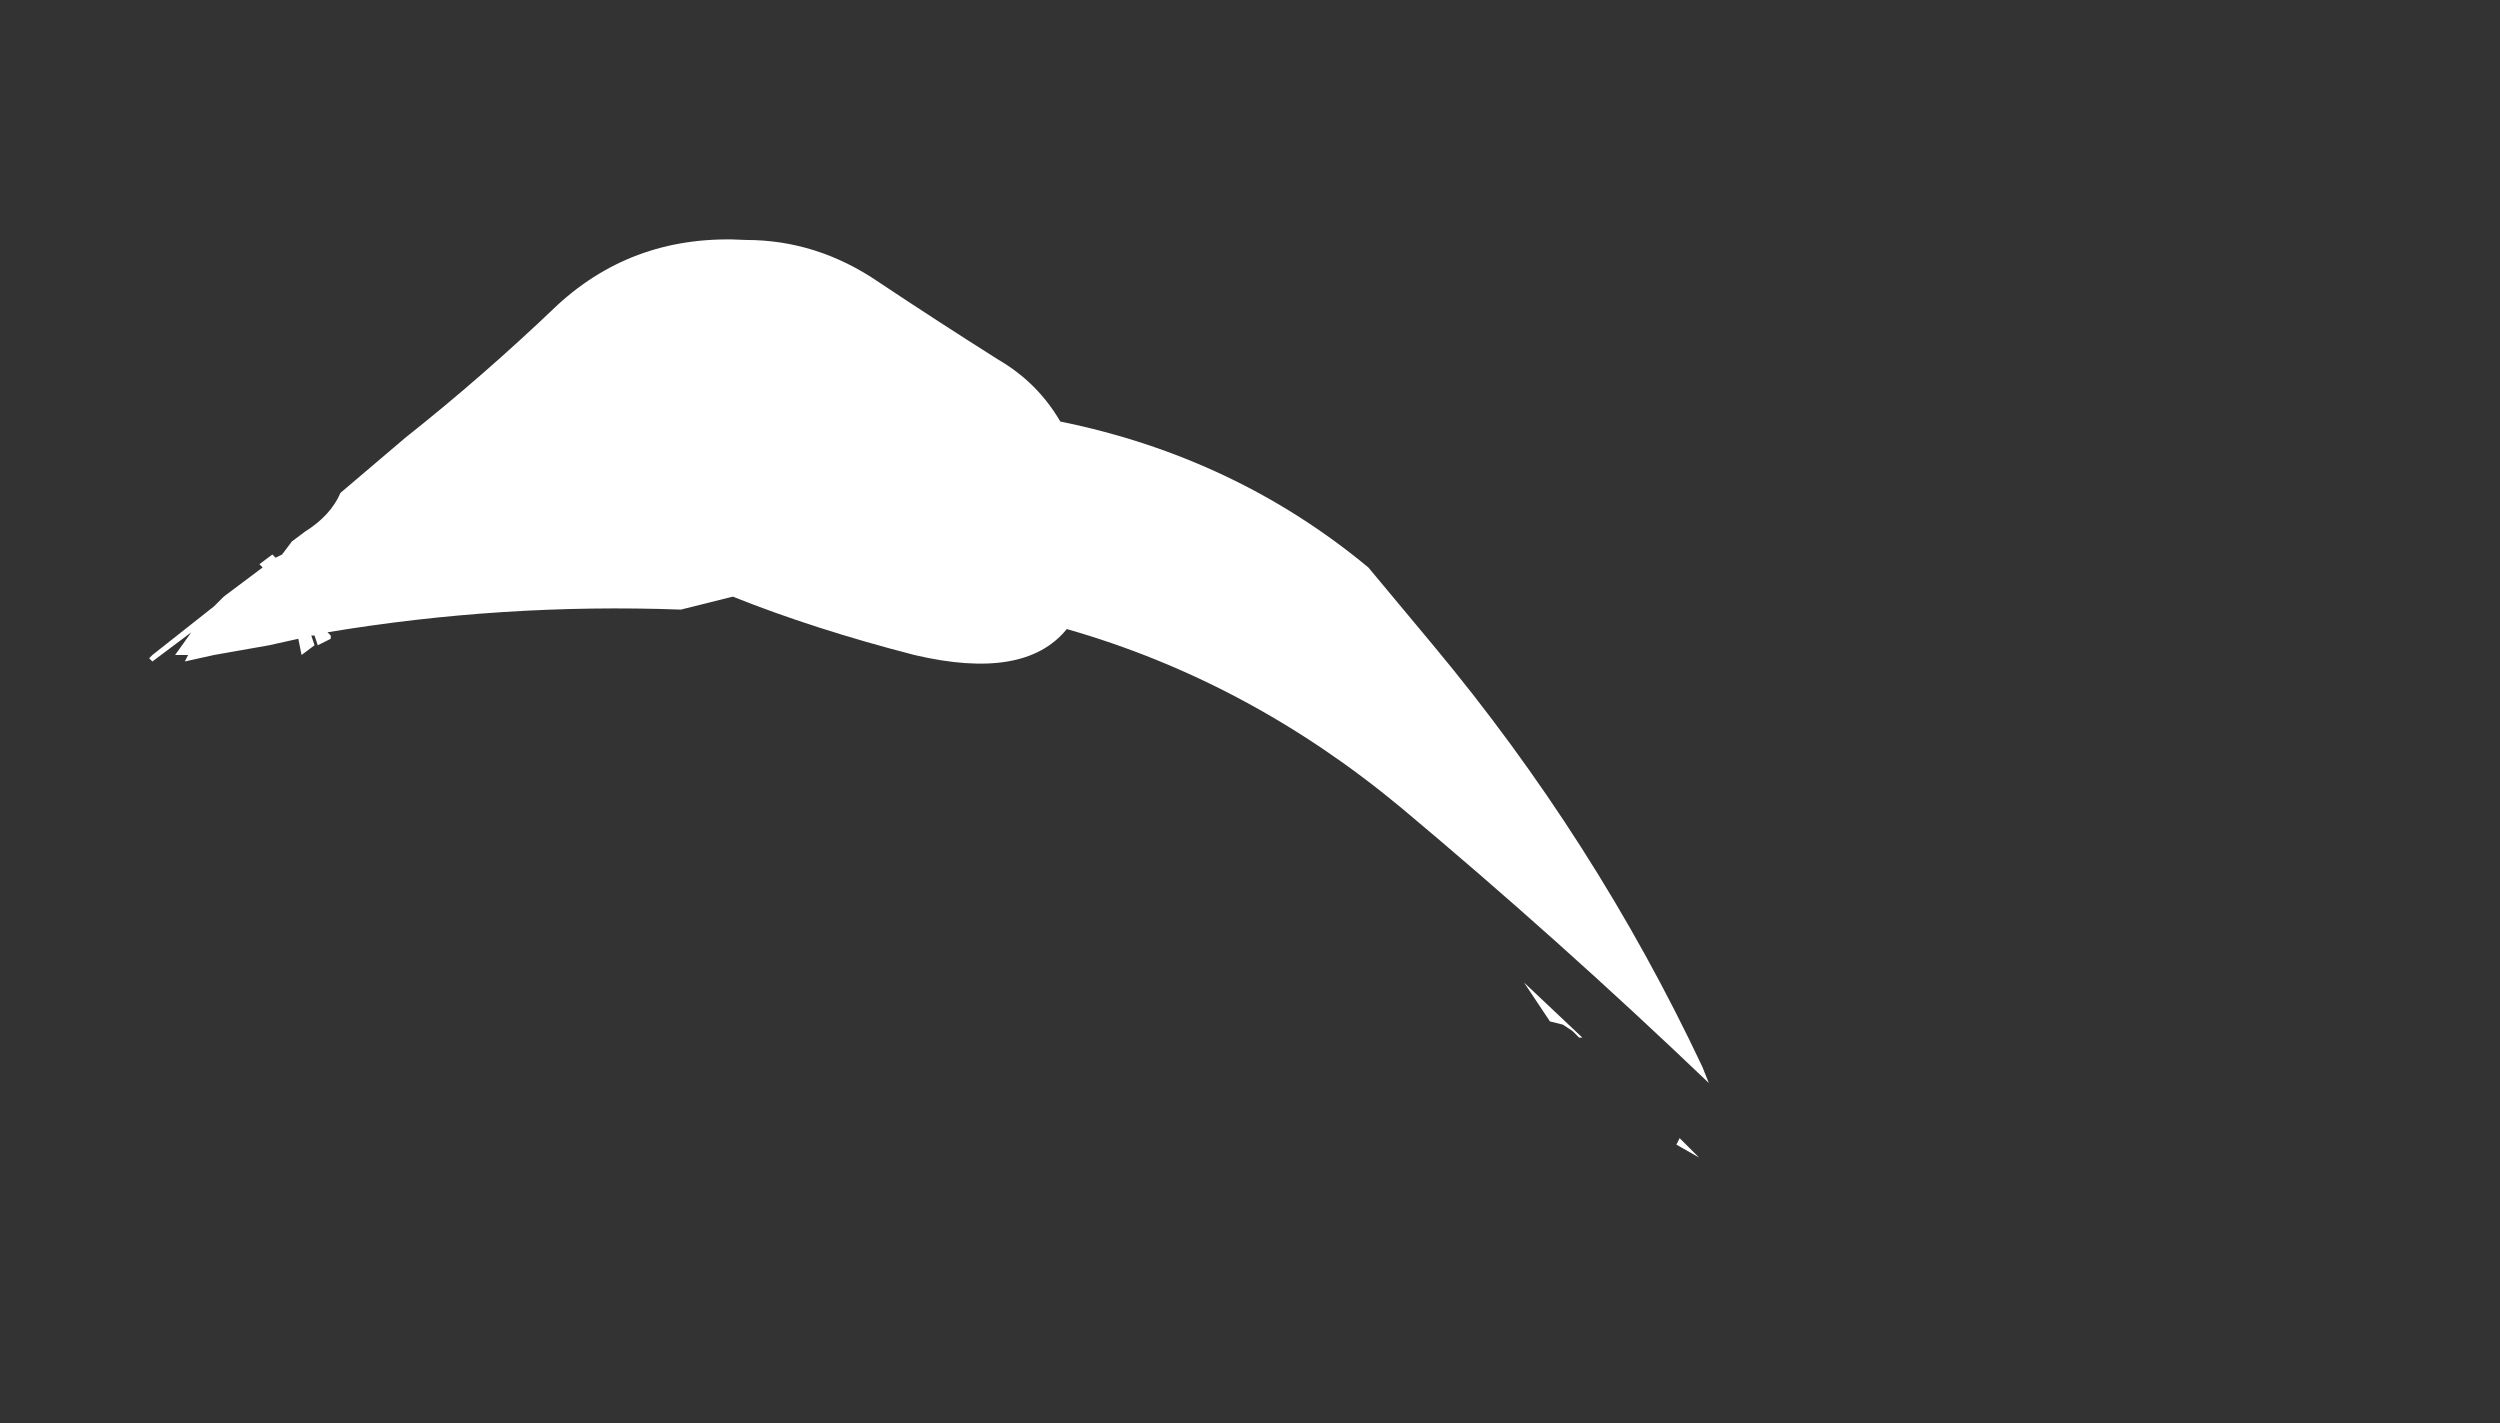 <?xml version="1.0" encoding="UTF-8" standalone="no"?>
<svg xmlns:ffdec="https://www.free-decompiler.com/flash" xmlns:xlink="http://www.w3.org/1999/xlink" ffdec:objectType="frame" height="153.65px" width="269.85px" xmlns="http://www.w3.org/2000/svg">
  <rect width="100%" height="100%" fill="#333333" stroke="none"/>
  <g transform="matrix(1.0, 0.0, 0.0, 1.0, 219.8, 171.15)">
    <use ffdec:characterId="3166" height="14.15" transform="matrix(7.0, 0.0, 0.0, 7.0, -203.7, -145.25)" width="24.05" xlink:href="#shape0"/>
  </g>
  <defs>
    <g id="shape0" transform="matrix(1.0, 0.0, 0.0, 1.0, 29.1, 20.75)">
      <path d="M-5.5 -6.9 L-5.2 -6.6 -5.55 -6.8 -5.5 -6.9 M-7.9 -9.3 L-7.0 -8.45 -7.05 -8.45 -7.15 -8.55 -7.3 -8.65 -7.5 -8.7 -7.9 -9.3 M-29.1 -14.3 L-29.05 -14.35 -28.1 -15.1 -27.95 -15.25 -27.35 -15.7 -27.4 -15.75 -27.2 -15.9 -27.15 -15.85 -27.05 -15.9 -26.9 -16.1 -26.7 -16.25 Q-26.3 -16.5 -26.15 -16.85 L-25.15 -17.7 Q-23.95 -18.65 -22.8 -19.75 -21.6 -20.85 -19.9 -20.75 -18.8 -20.75 -17.85 -20.1 -16.95 -19.5 -16.0 -18.9 -15.4 -18.55 -15.05 -17.95 -12.35 -17.4 -10.3 -15.7 L-9.3 -14.5 Q-6.8 -11.5 -5.15 -8.0 L-5.05 -7.75 Q-7.35 -9.95 -9.8 -12.0 -12.15 -13.95 -14.95 -14.75 -15.6 -13.95 -17.3 -14.35 -18.85 -14.75 -20.1 -15.25 L-20.9 -15.05 Q-23.65 -15.15 -26.35 -14.7 L-26.3 -14.65 -26.3 -14.6 -26.5 -14.5 -26.55 -14.65 -26.6 -14.65 -26.55 -14.5 -26.75 -14.35 -26.8 -14.6 -27.25 -14.5 -28.1 -14.35 -28.55 -14.25 -28.5 -14.35 -28.7 -14.35 -28.45 -14.7 -29.05 -14.25 -29.1 -14.3" fill="#ffffff" fill-rule="evenodd" stroke="none"/>
    </g>
  </defs>
</svg>
